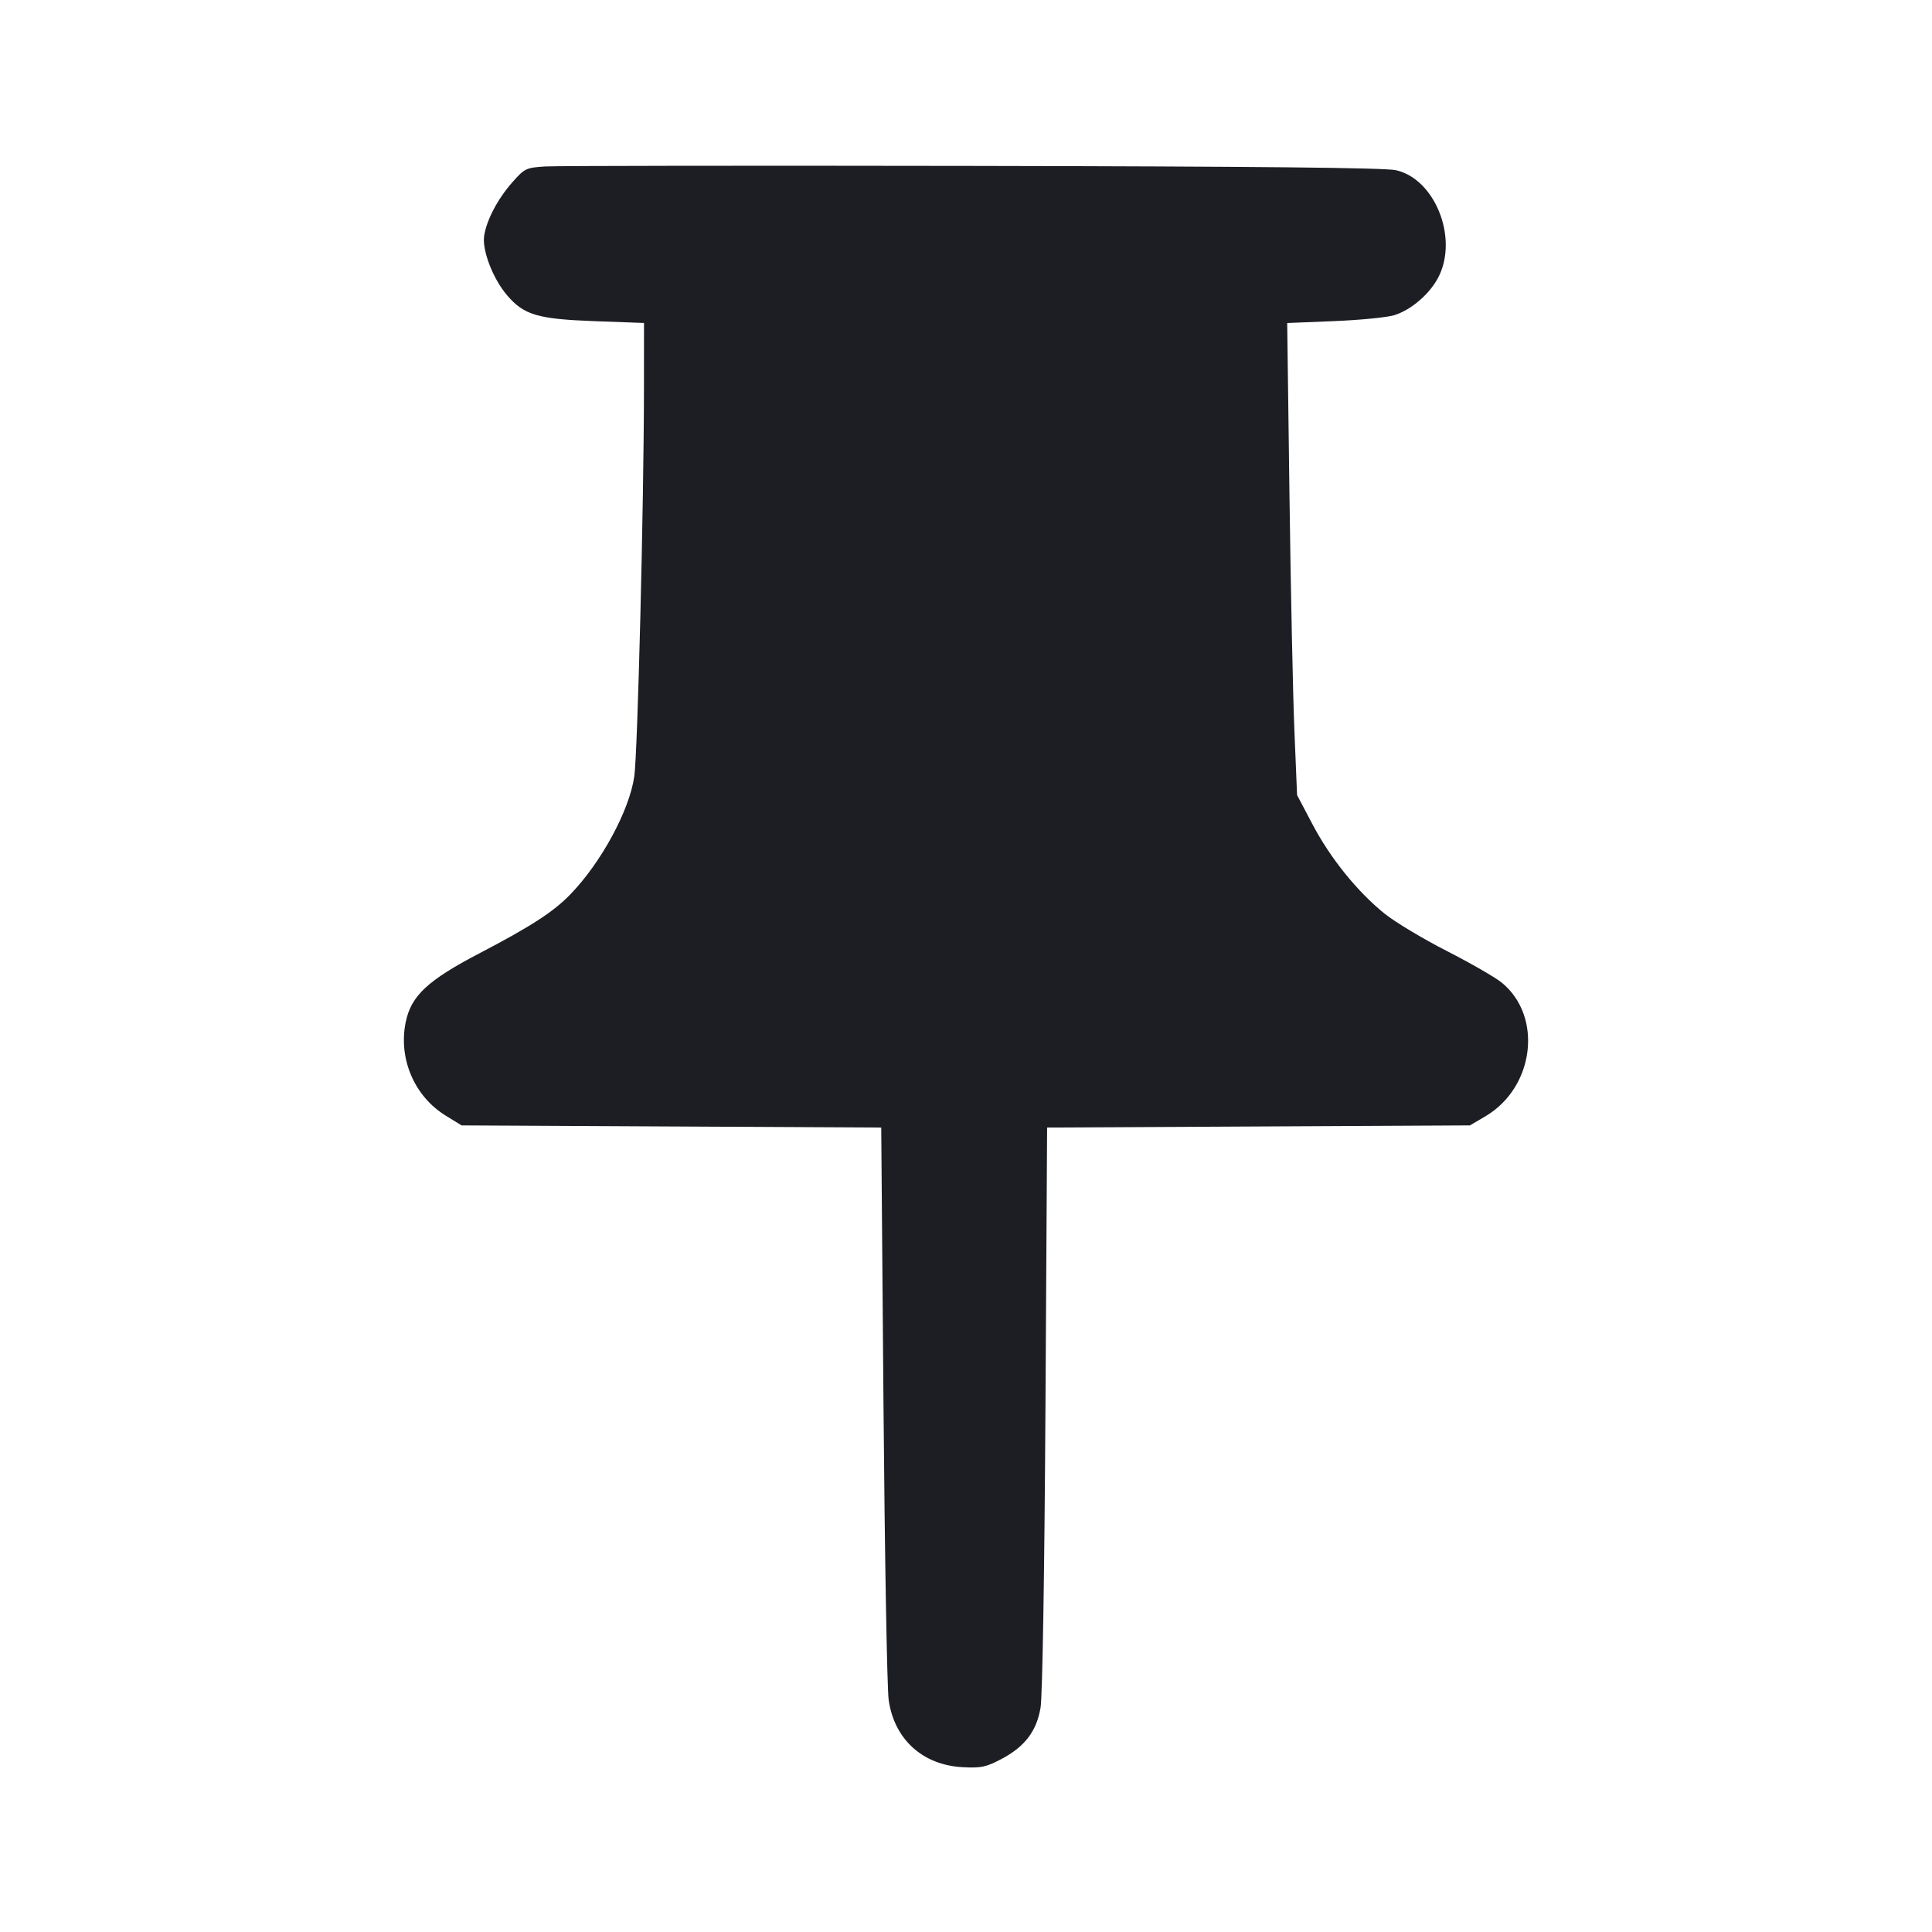 <svg viewBox="0 0 2400 2400" fill="none" xmlns="http://www.w3.org/2000/svg"><path d="M677.176 206.799 C 653.492 208.300,651.618 209.207,636.363 226.537 C 618.294 247.065,604.630 272.955,601.461 292.673 C 598.589 310.541,612.290 346.226,629.941 366.847 C 650.907 391.341,668.008 396.379,739.000 398.975 L 800.000 401.205 799.946 483.603 C 799.853 624.451,792.104 935.060,787.953 964.330 C 781.938 1006.742,746.739 1071.658,708.303 1111.226 C 687.341 1132.806,659.403 1150.911,596.008 1184.000 C 531.222 1217.814,510.686 1236.961,503.965 1269.818 C 494.696 1315.131,514.733 1361.906,553.683 1385.883 L 573.365 1398.000 834.033 1399.343 L 1094.702 1400.686 1097.487 1743.343 C 1099.019 1931.804,1101.926 2097.614,1103.947 2111.809 C 1110.882 2160.522,1146.023 2192.539,1195.523 2195.245 C 1218.489 2196.500,1224.861 2195.187,1243.570 2185.346 C 1272.949 2169.892,1287.544 2150.891,1292.590 2121.526 C 1294.984 2107.596,1297.475 1955.783,1298.698 1749.342 L 1300.764 1400.684 1563.382 1399.342 L 1826.000 1398.000 1845.169 1386.733 C 1905.963 1350.997,1916.907 1263.004,1865.798 1220.876 C 1857.858 1214.332,1827.126 1196.607,1797.503 1181.489 C 1767.880 1166.370,1732.981 1145.415,1719.950 1134.922 C 1686.189 1107.738,1652.738 1066.297,1630.480 1024.083 L 1611.261 987.632 1607.931 906.816 C 1606.100 862.367,1603.343 730.434,1601.805 613.631 L 1599.009 401.263 1657.116 398.909 C 1689.074 397.614,1722.611 394.340,1731.641 391.635 C 1753.236 385.165,1777.260 364.185,1787.648 342.726 C 1811.296 293.877,1781.944 222.036,1734.000 211.418 C 1720.078 208.335,1560.237 206.721,1208.000 206.107 C 929.700 205.622,690.829 205.933,677.176 206.799 " fill="#1D1E23" stroke="none" fill-rule="evenodd"/></svg>